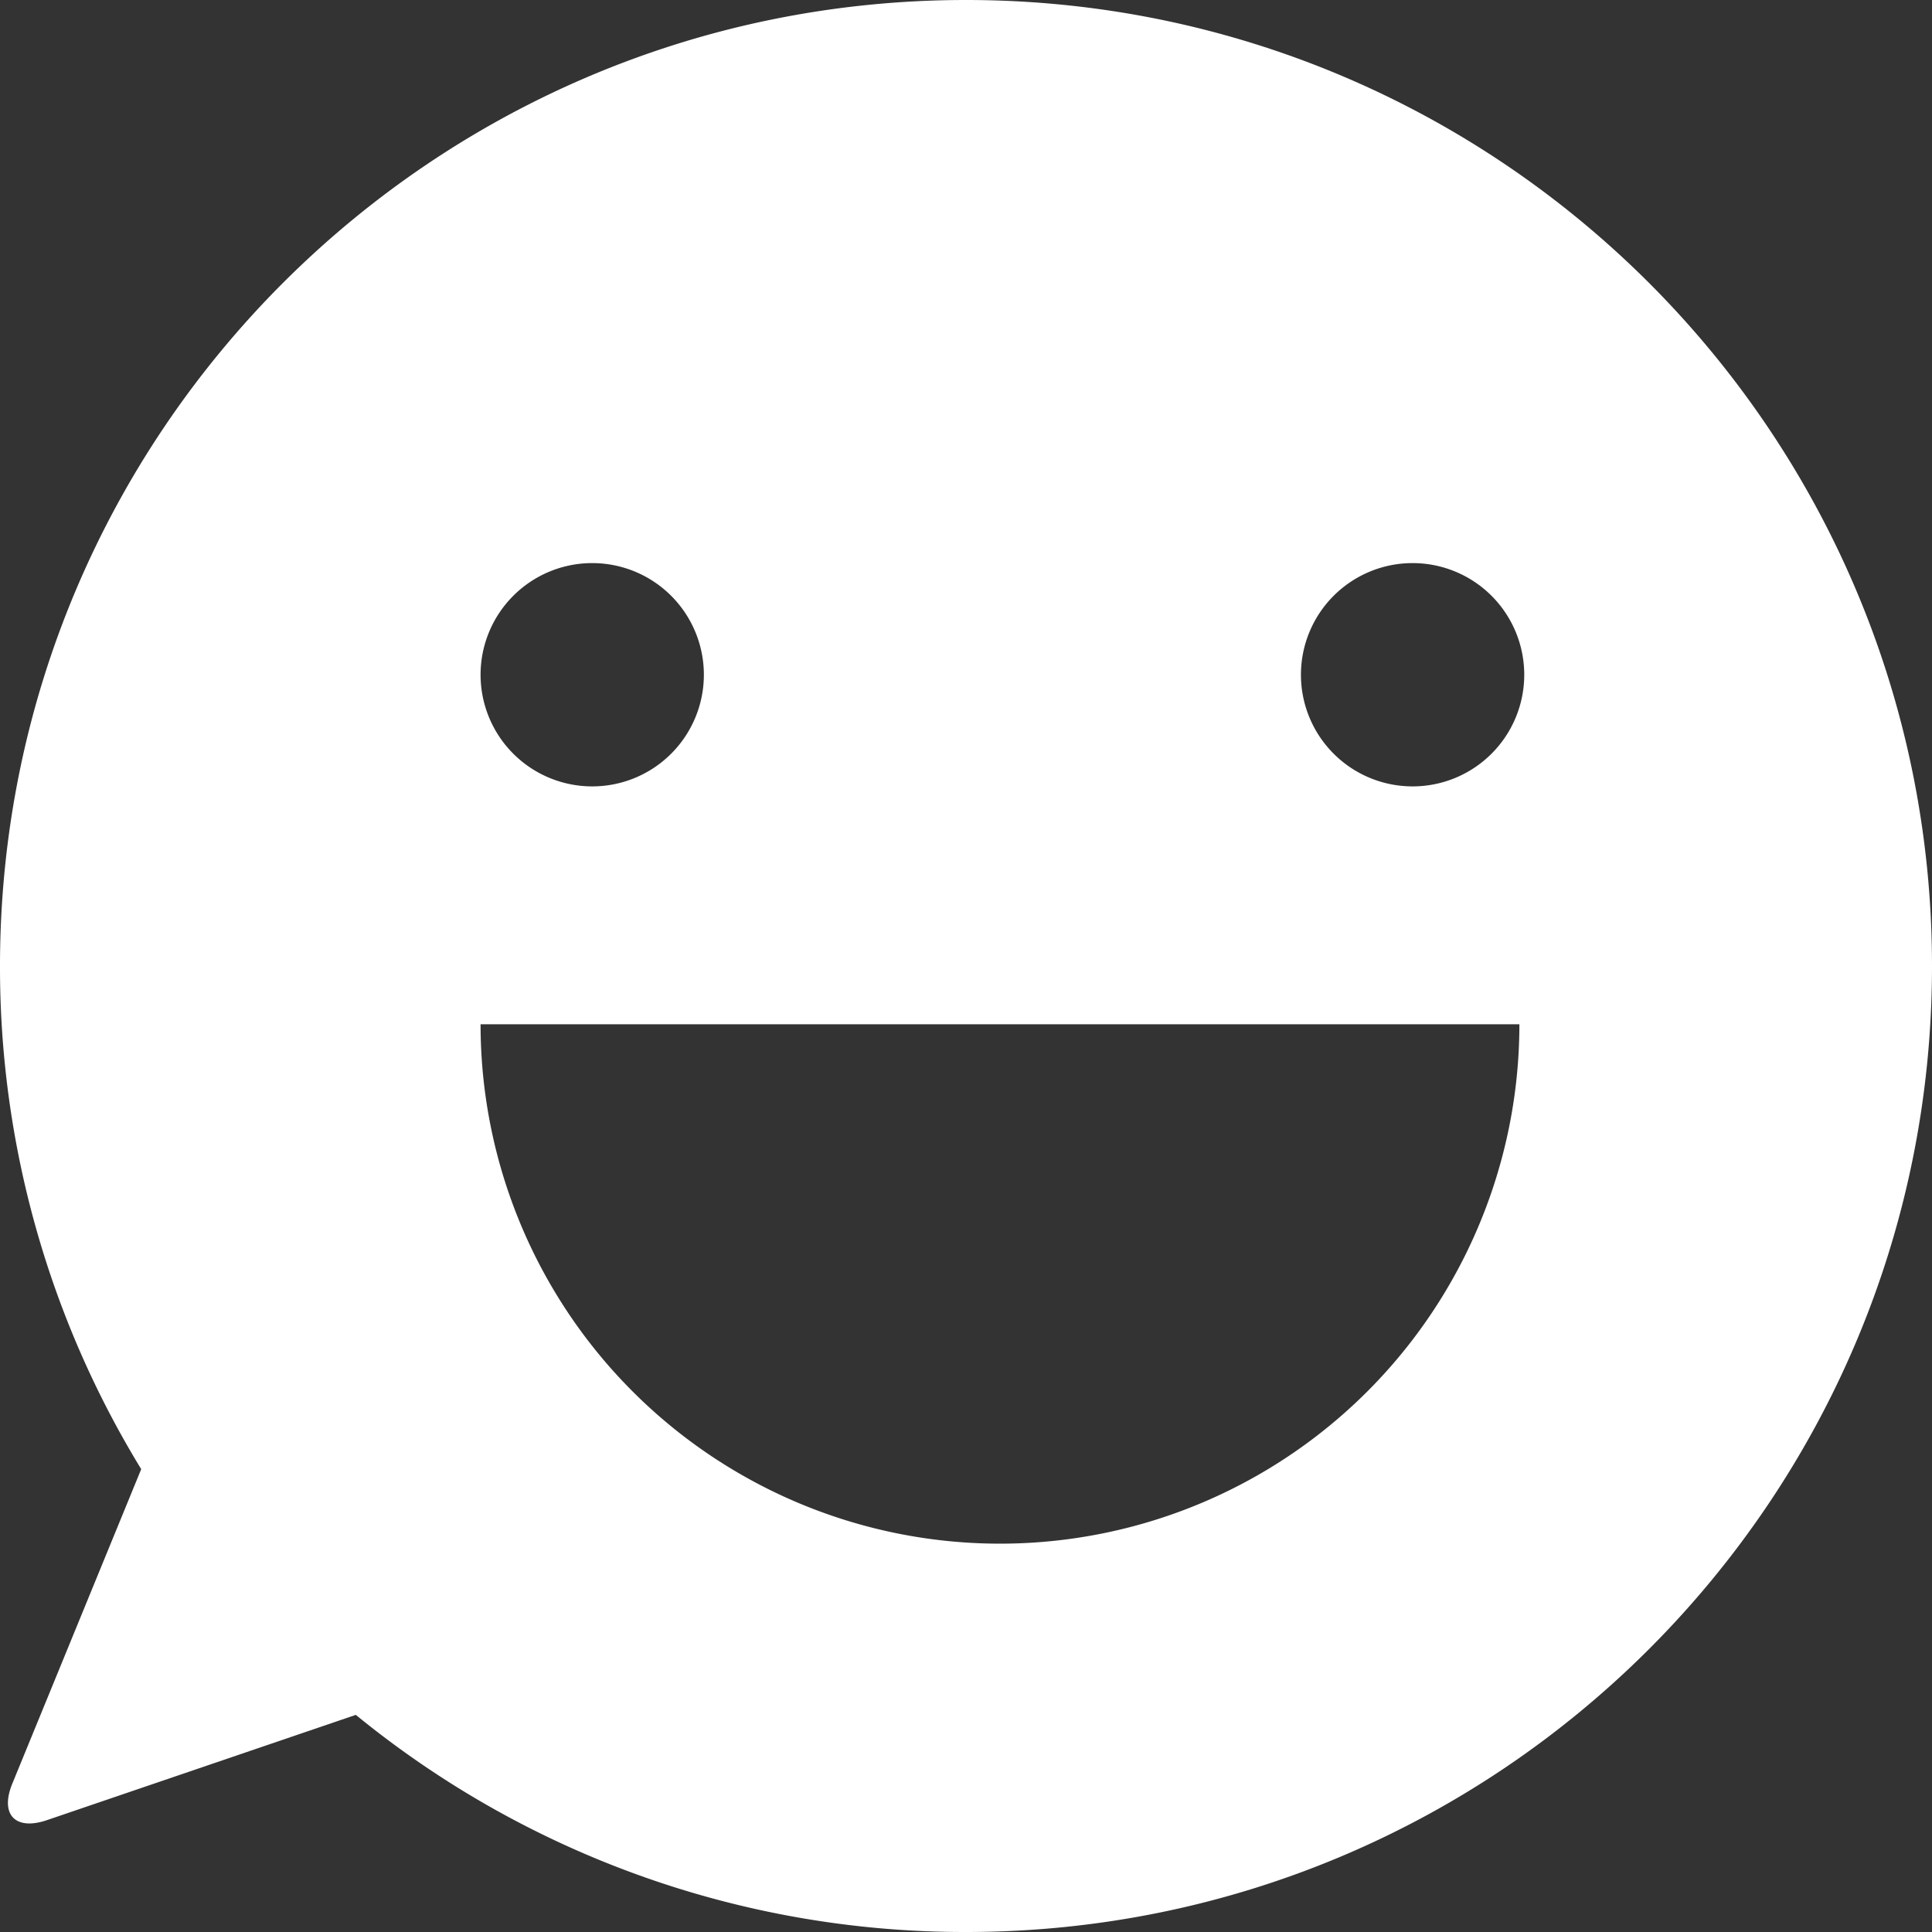 <svg id="db3a5b73-18af-4cf0-9aed-0b322602f5f8" data-name="Layer 2" xmlns="http://www.w3.org/2000/svg" viewBox="0 0 398 398"><rect x="0" y="0" width="398" height="398" fill="#333333" stroke="none"/><title>message</title><path d="M1285,417" transform="translate(-524 -165)" style="fill:#ffffff"/><path d="M723,165c-109.9,0-199,89.1-199,199a198.13,198.13,0,0,0,29.09,103.65L526.55,532.4c-2.62,6.38.58,9.78,7.11,7.56l63.64-21.69A198.14,198.14,0,0,0,723,563c109.9,0,199-89.1,199-199S832.9,165,723,165ZM646,281a23,23,0,1,1-23,23A23,23,0,0,1,646,281Zm84,202A107,107,0,0,1,623,376H837A107,107,0,0,1,730,483Zm85-156a23,23,0,1,1,23-23A23,23,0,0,1,815,327Z" transform="translate(-524 -165)" style="fill:#ffffff"/></svg>